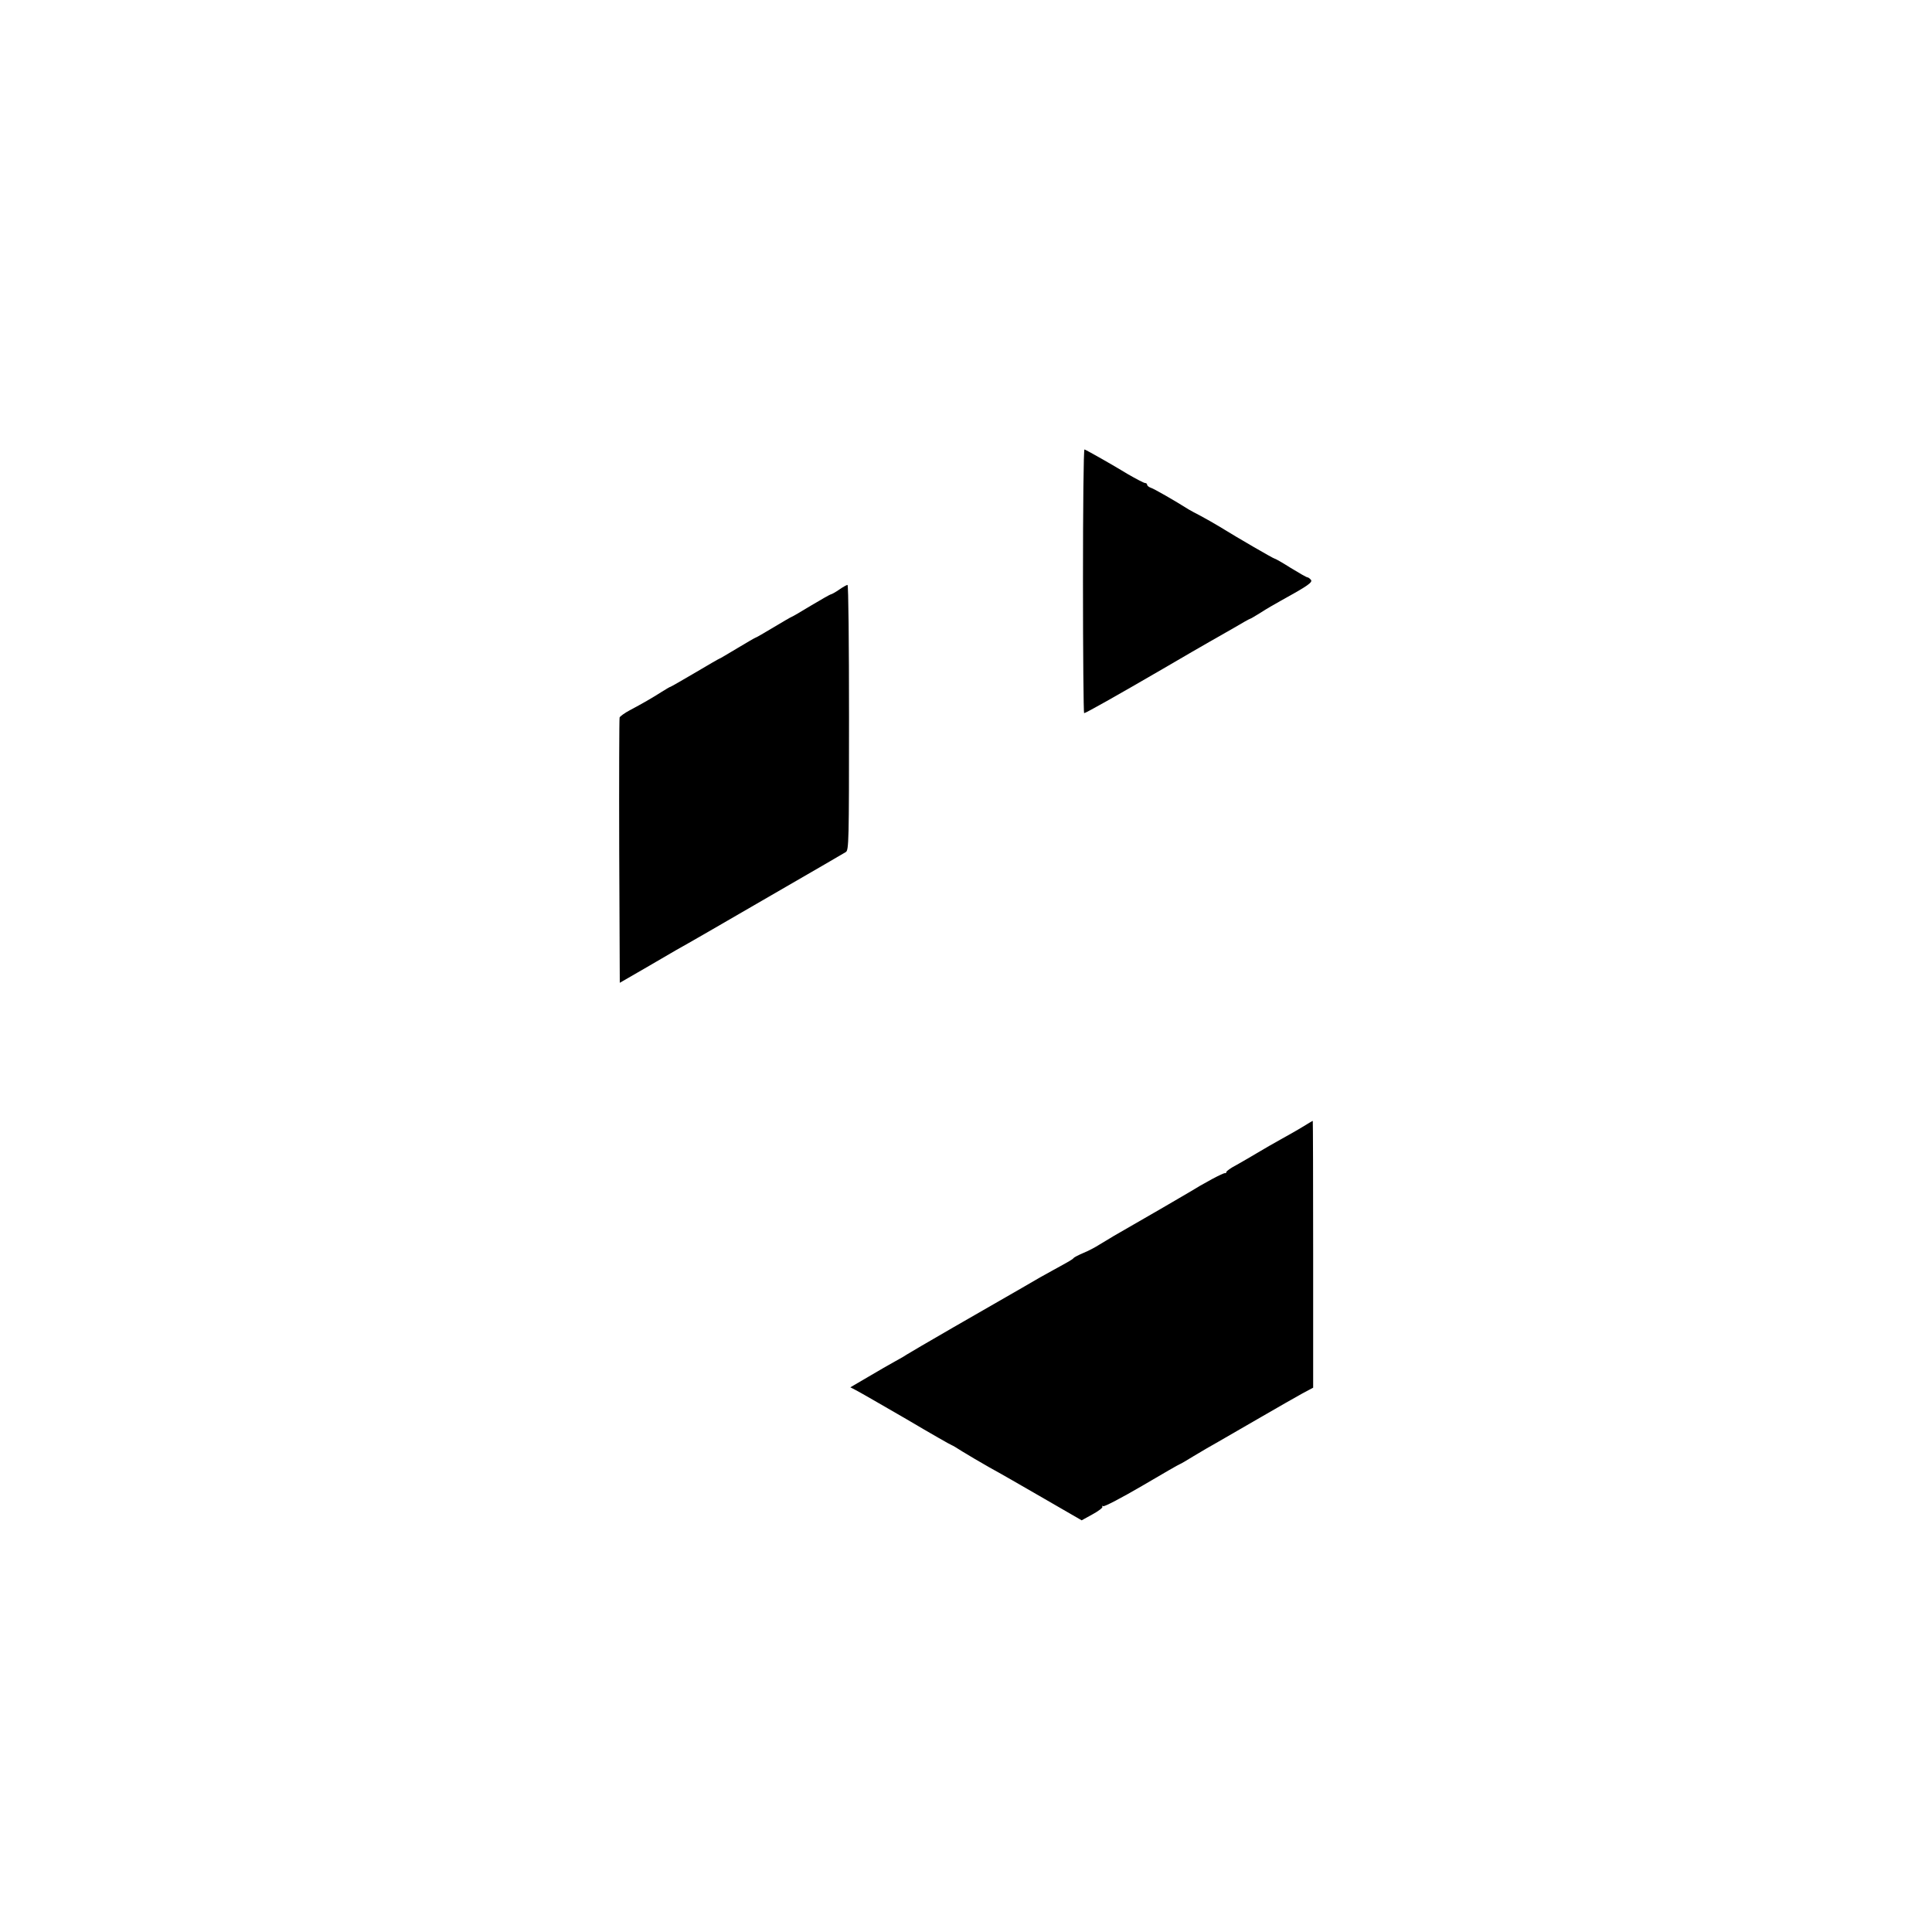 <?xml version="1.0" standalone="no"?>
<!DOCTYPE svg PUBLIC "-//W3C//DTD SVG 20010904//EN"
 "http://www.w3.org/TR/2001/REC-SVG-20010904/DTD/svg10.dtd">
<svg version="1.0" xmlns="http://www.w3.org/2000/svg"
 width="1024pt" height="1024pt" viewBox="0 0 1024 1024"
 preserveAspectRatio="xMidYMid meet">

<g transform="translate(0,1024) scale(0.1,-0.1)"
fill="#000000" stroke="none">
<path d="M5740 7161 c0 -386 3 -701 6 -701 8 0 168 90 414 233 113 66 225 131
250 145 25 14 82 47 128 73 45 27 85 49 87 49 3 0 28 15 57 33 29 19 76 46
103 61 147 81 174 100 163 113 -6 7 -14 13 -18 13 -5 0 -45 23 -89 50 -44 28
-83 50 -87 50 -5 0 -189 106 -294 171 -25 15 -67 39 -95 54 -27 14 -57 30 -65
35 -76 48 -186 111 -201 115 -11 4 -19 11 -19 16 0 5 -5 9 -11 9 -6 0 -48 22
-93 48 -75 46 -211 123 -228 130 -5 2 -8 -312 -8 -697z"/>
<path d="M4448 7115 c-20 -14 -40 -25 -44 -25 -3 0 -51 -27 -106 -60 -54 -33
-101 -60 -103 -60 -2 0 -45 -25 -95 -55 -50 -30 -93 -55 -96 -55 -2 0 -45 -25
-95 -55 -50 -30 -92 -55 -94 -55 -2 0 -61 -34 -130 -75 -70 -41 -129 -75 -131
-75 -3 0 -23 -12 -47 -27 -50 -32 -104 -63 -170 -98 -26 -14 -50 -31 -53 -38
-2 -7 -3 -326 -2 -709 l3 -697 130 75 c72 42 148 86 170 99 22 12 99 56 170
97 72 42 200 116 285 165 308 178 425 246 443 257 16 10 17 55 17 713 0 387
-3 703 -8 703 -4 0 -24 -11 -44 -25z"/>
<path d="M6905 4268 c-27 -17 -79 -46 -115 -66 -36 -20 -92 -52 -125 -72 -33
-20 -84 -49 -112 -65 -29 -15 -53 -32 -53 -37 0 -4 -3 -7 -7 -6 -8 3 -114 -54
-193 -103 -37 -22 -224 -131 -397 -230 -17 -10 -50 -30 -73 -44 -23 -15 -63
-36 -88 -46 -26 -11 -49 -23 -52 -27 -5 -7 -17 -14 -110 -65 -25 -13 -99 -55
-165 -94 -66 -38 -228 -131 -360 -207 -132 -76 -244 -142 -250 -146 -5 -4 -32
-20 -60 -35 -27 -15 -92 -52 -144 -83 l-94 -55 29 -15 c16 -8 136 -77 267
-153 130 -77 239 -139 242 -139 2 0 28 -15 57 -34 29 -18 94 -56 143 -84 50
-27 180 -102 289 -165 l199 -115 58 32 c31 17 55 35 52 40 -4 5 -1 6 4 3 6 -4
99 45 207 108 107 63 197 115 200 115 2 0 35 19 72 42 38 23 98 58 134 78 36
21 137 79 225 130 88 51 186 107 217 124 l58 31 0 708 c0 389 -1 707 -2 706
-2 0 -25 -14 -53 -31z"/>
</g>
</svg>
